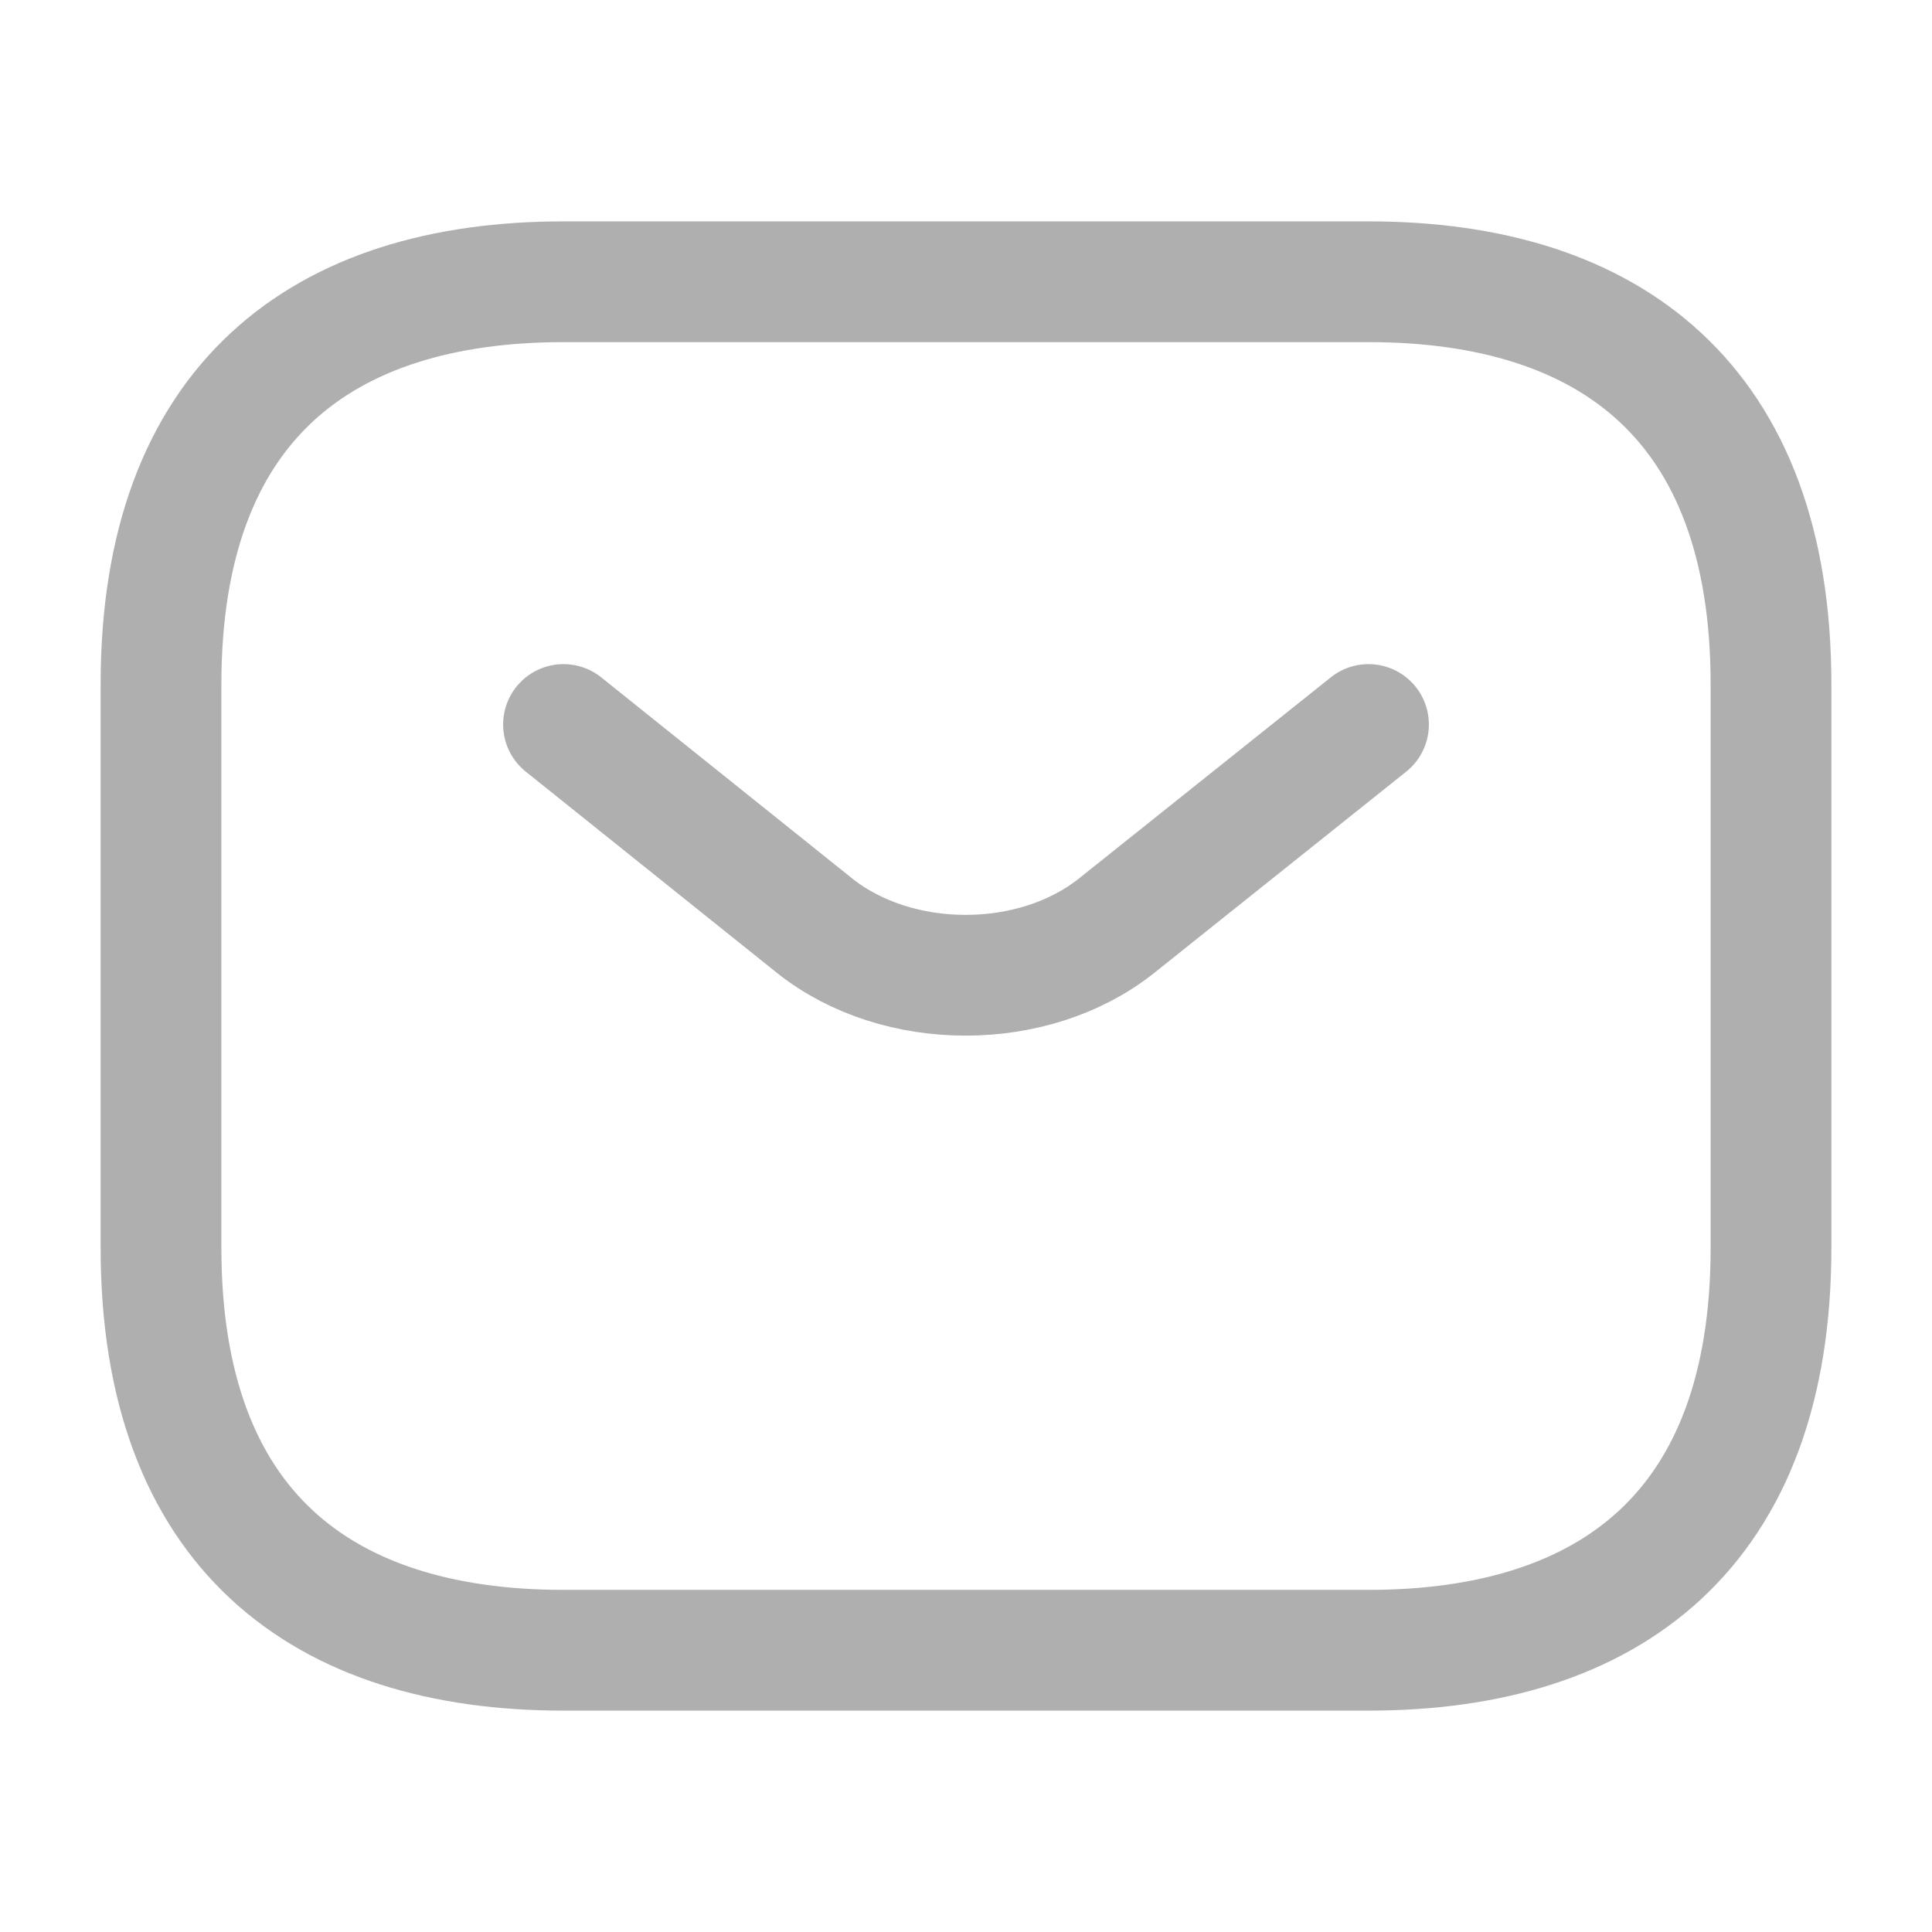 <svg
		width="24"
		height="24"
		viewBox="0 0 24 24"
		fill="none"
		xmlns="http://www.w3.org/2000/svg">
	<path
			d="M17 20.5H7C4 20.5 2 19 2 15.5V8.5C2 5 4 3.5 7 3.5H17C20 3.5 22 5 22 8.5V15.5C22 19 20 20.5 17 20.5Z"
			stroke="#AFAFAF"
			stroke-width="1.5"
			stroke-miterlimit="10"
			stroke-linecap="round"
			stroke-linejoin="round" />
	<path
			d="M17 9L13.87 11.5C12.84 12.32 11.15 12.32 10.12 11.5L7 9"
			stroke="#AFAFAF"
			stroke-width="1.5"
			stroke-miterlimit="10"
			stroke-linecap="round"
			stroke-linejoin="round" />
</svg>